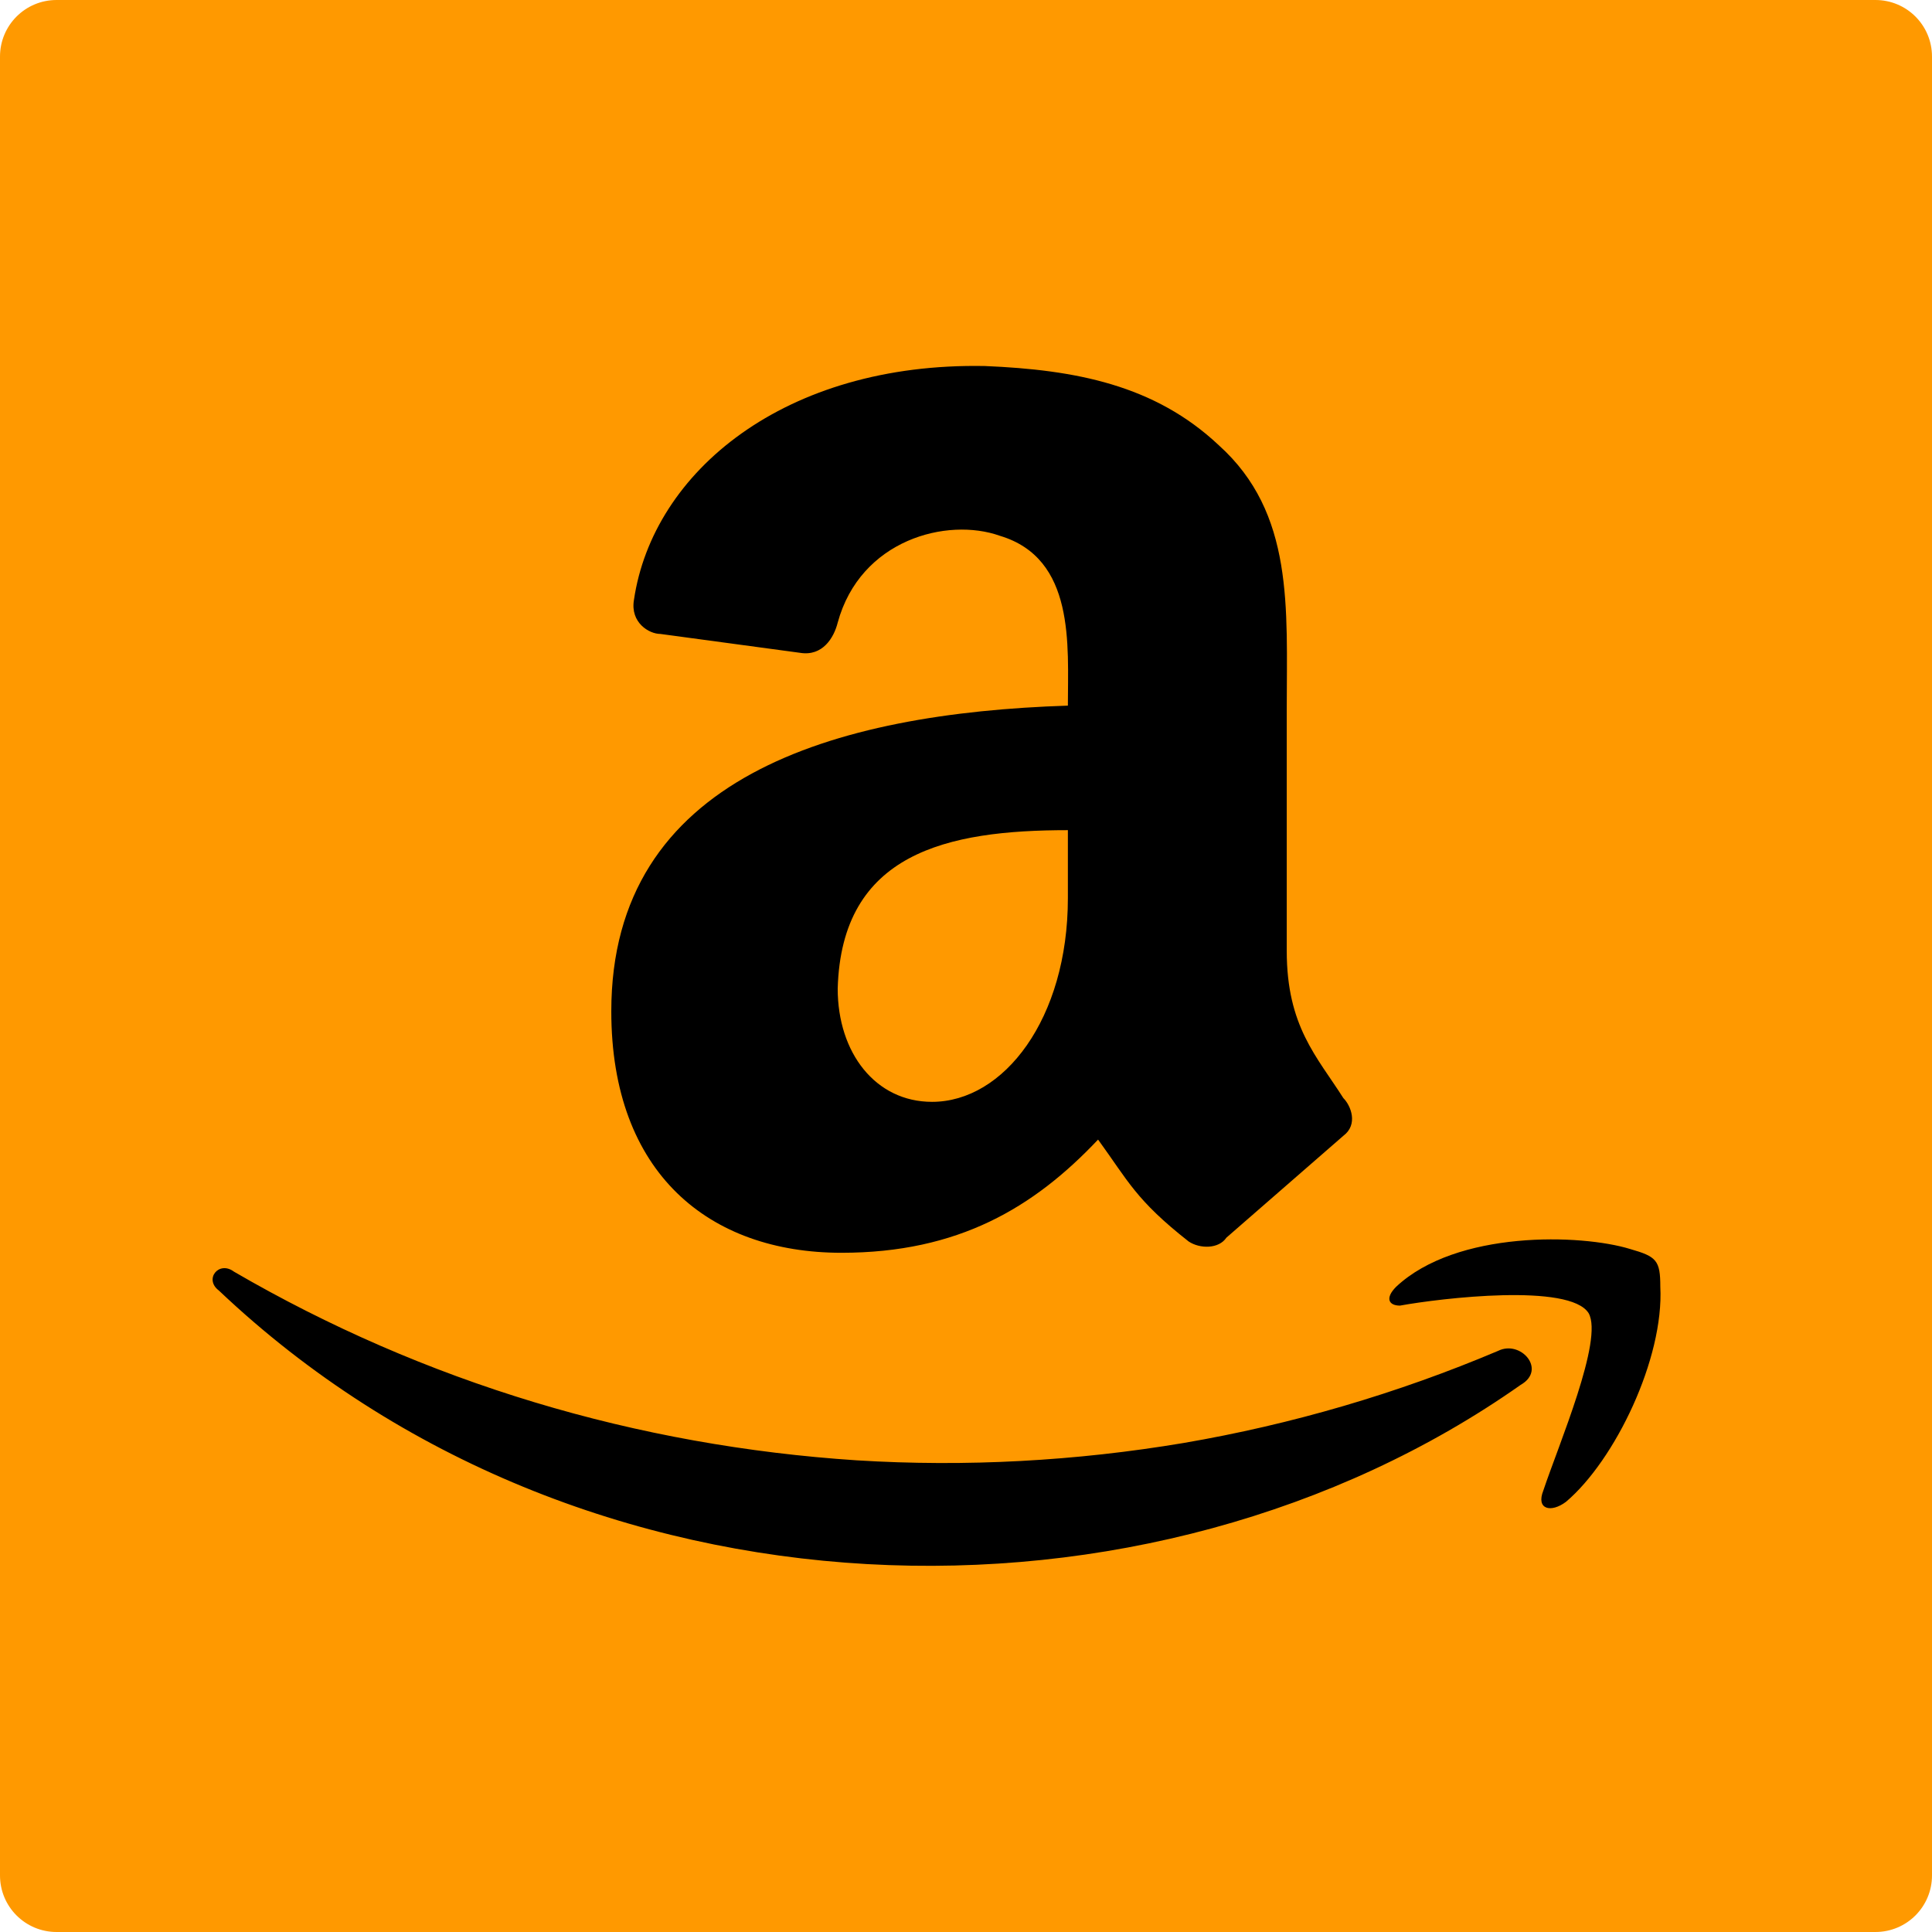 <svg version="1.2" xmlns="http://www.w3.org/2000/svg" viewBox="0 0 512 512" width="512" height="512"><style>.a{fill:#f90}</style><path class="a" d="m0 15c0-8.3 6.7-15 15-15h482c8.3 0 15 6.7 15 15v482c0 8.3-6.7 15-15 15h-482c-8.3 0-15-6.7-15-15z"/><path fill-rule="evenodd" d="m265 142c-14-5-37 1-43 23-1 4-4 9-10 8l-37-5c-3 0-8-3-7-9 5-34 40-63 93-62 24 1 45 5 62 21 20 18 18 43 18 70v64c0 20 8 28 15 39 2 2 4 7 0 10l-31 27c-2 3-7 3-10 1-14-11-16-16-24-27-17 18-37 30-68 30-35 0-61-21-61-64 0-62 59-79 121-81 0-16 2-39-18-45zm18 96v-18c-32 0-60 6-61 42 0 17 10 30 25 30 19 0 36-22 36-54zm126 157c4-12 16-40 12-47-5-8-39-4-50-2-3 0-4-2-1-5 16-15 49-14 62-10 7 2 8 3 8 10 1 19-12 46-25 57-4 3-8 2-6-3zm-347-58c25.1 14.6 51.8 26.2 79.6 34.6 27.8 8.4 56.5 13.5 85.4 15.4 29 1.8 58.1 0.2 86.7-4.6 28.6-4.9 56.6-13.1 83.3-24.4 6-3 13 5 6 9-98 69-249 66-345-25-4-3 0-8 4-5z"/></svg>